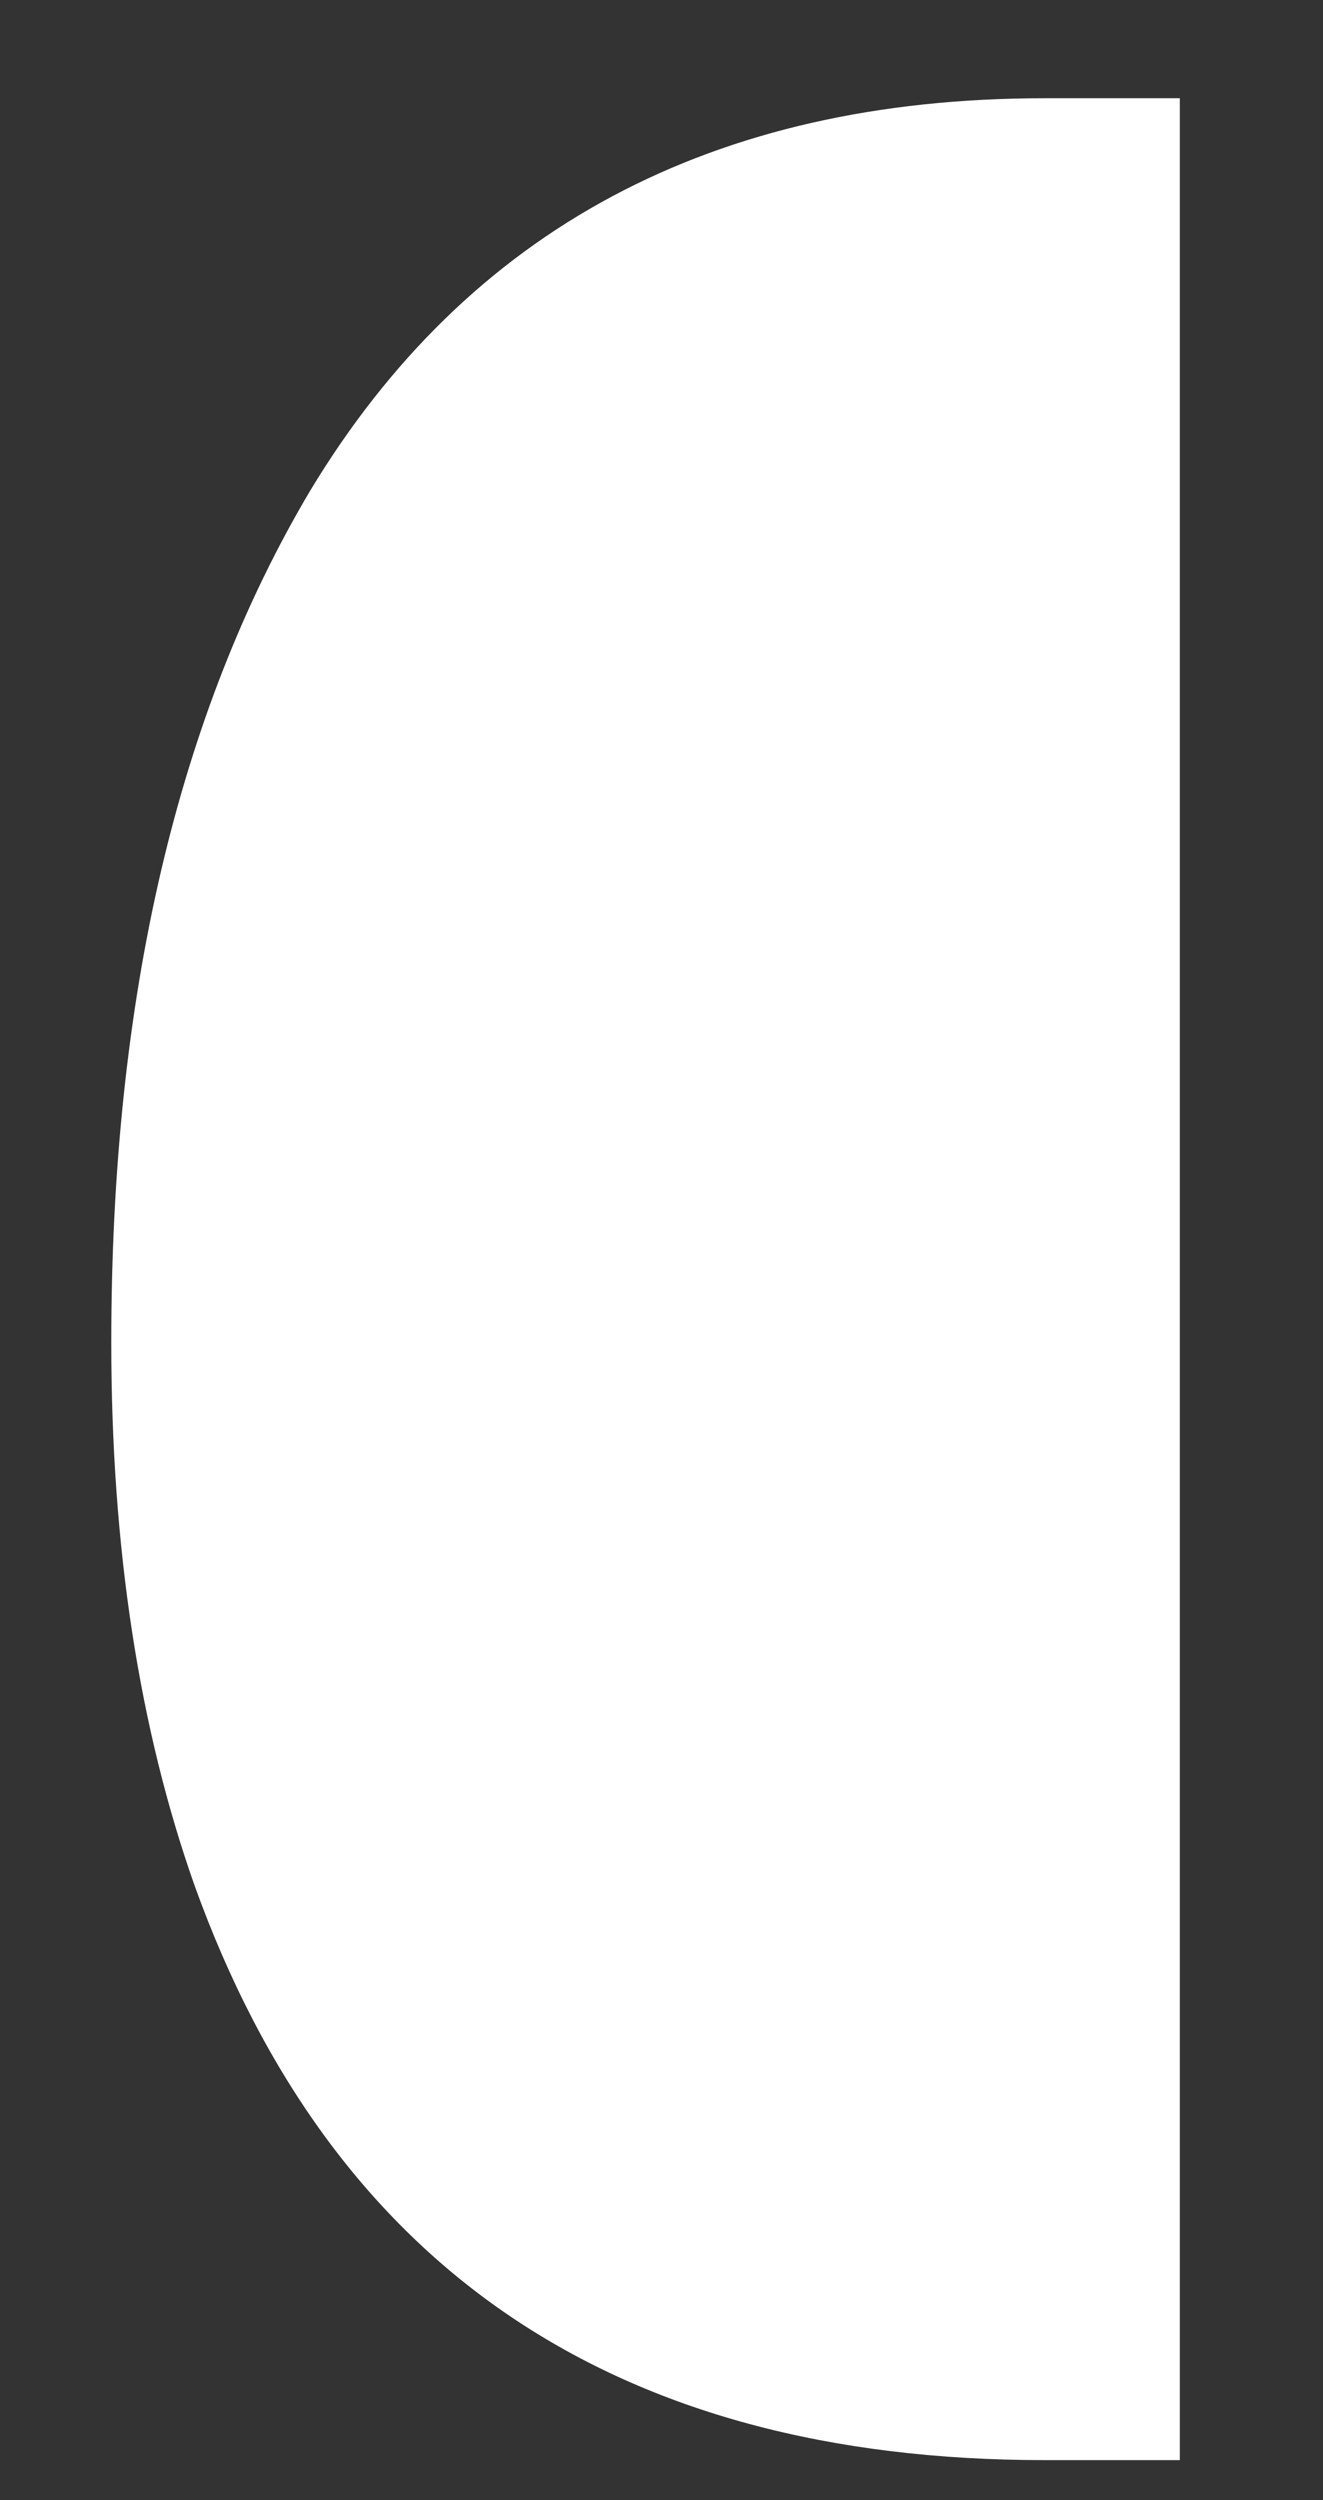 <svg width="9" height="17" viewBox="0 0 9 17" fill="none" xmlns="http://www.w3.org/2000/svg">
<rect x="0" y="0" width="9" height="17" fill="#333333" stroke="none"/>
<path d="M1.324 12.822C2.262 15.426 4.189 16.728 7.106 16.728H8.026V0.668H7.106C4.85 0.668 3.185 1.557 2.111 3.335C1.209 4.853 0.757 6.784 0.757 9.129C0.757 10.522 0.946 11.753 1.324 12.822Z" fill="white"/>
</svg>
